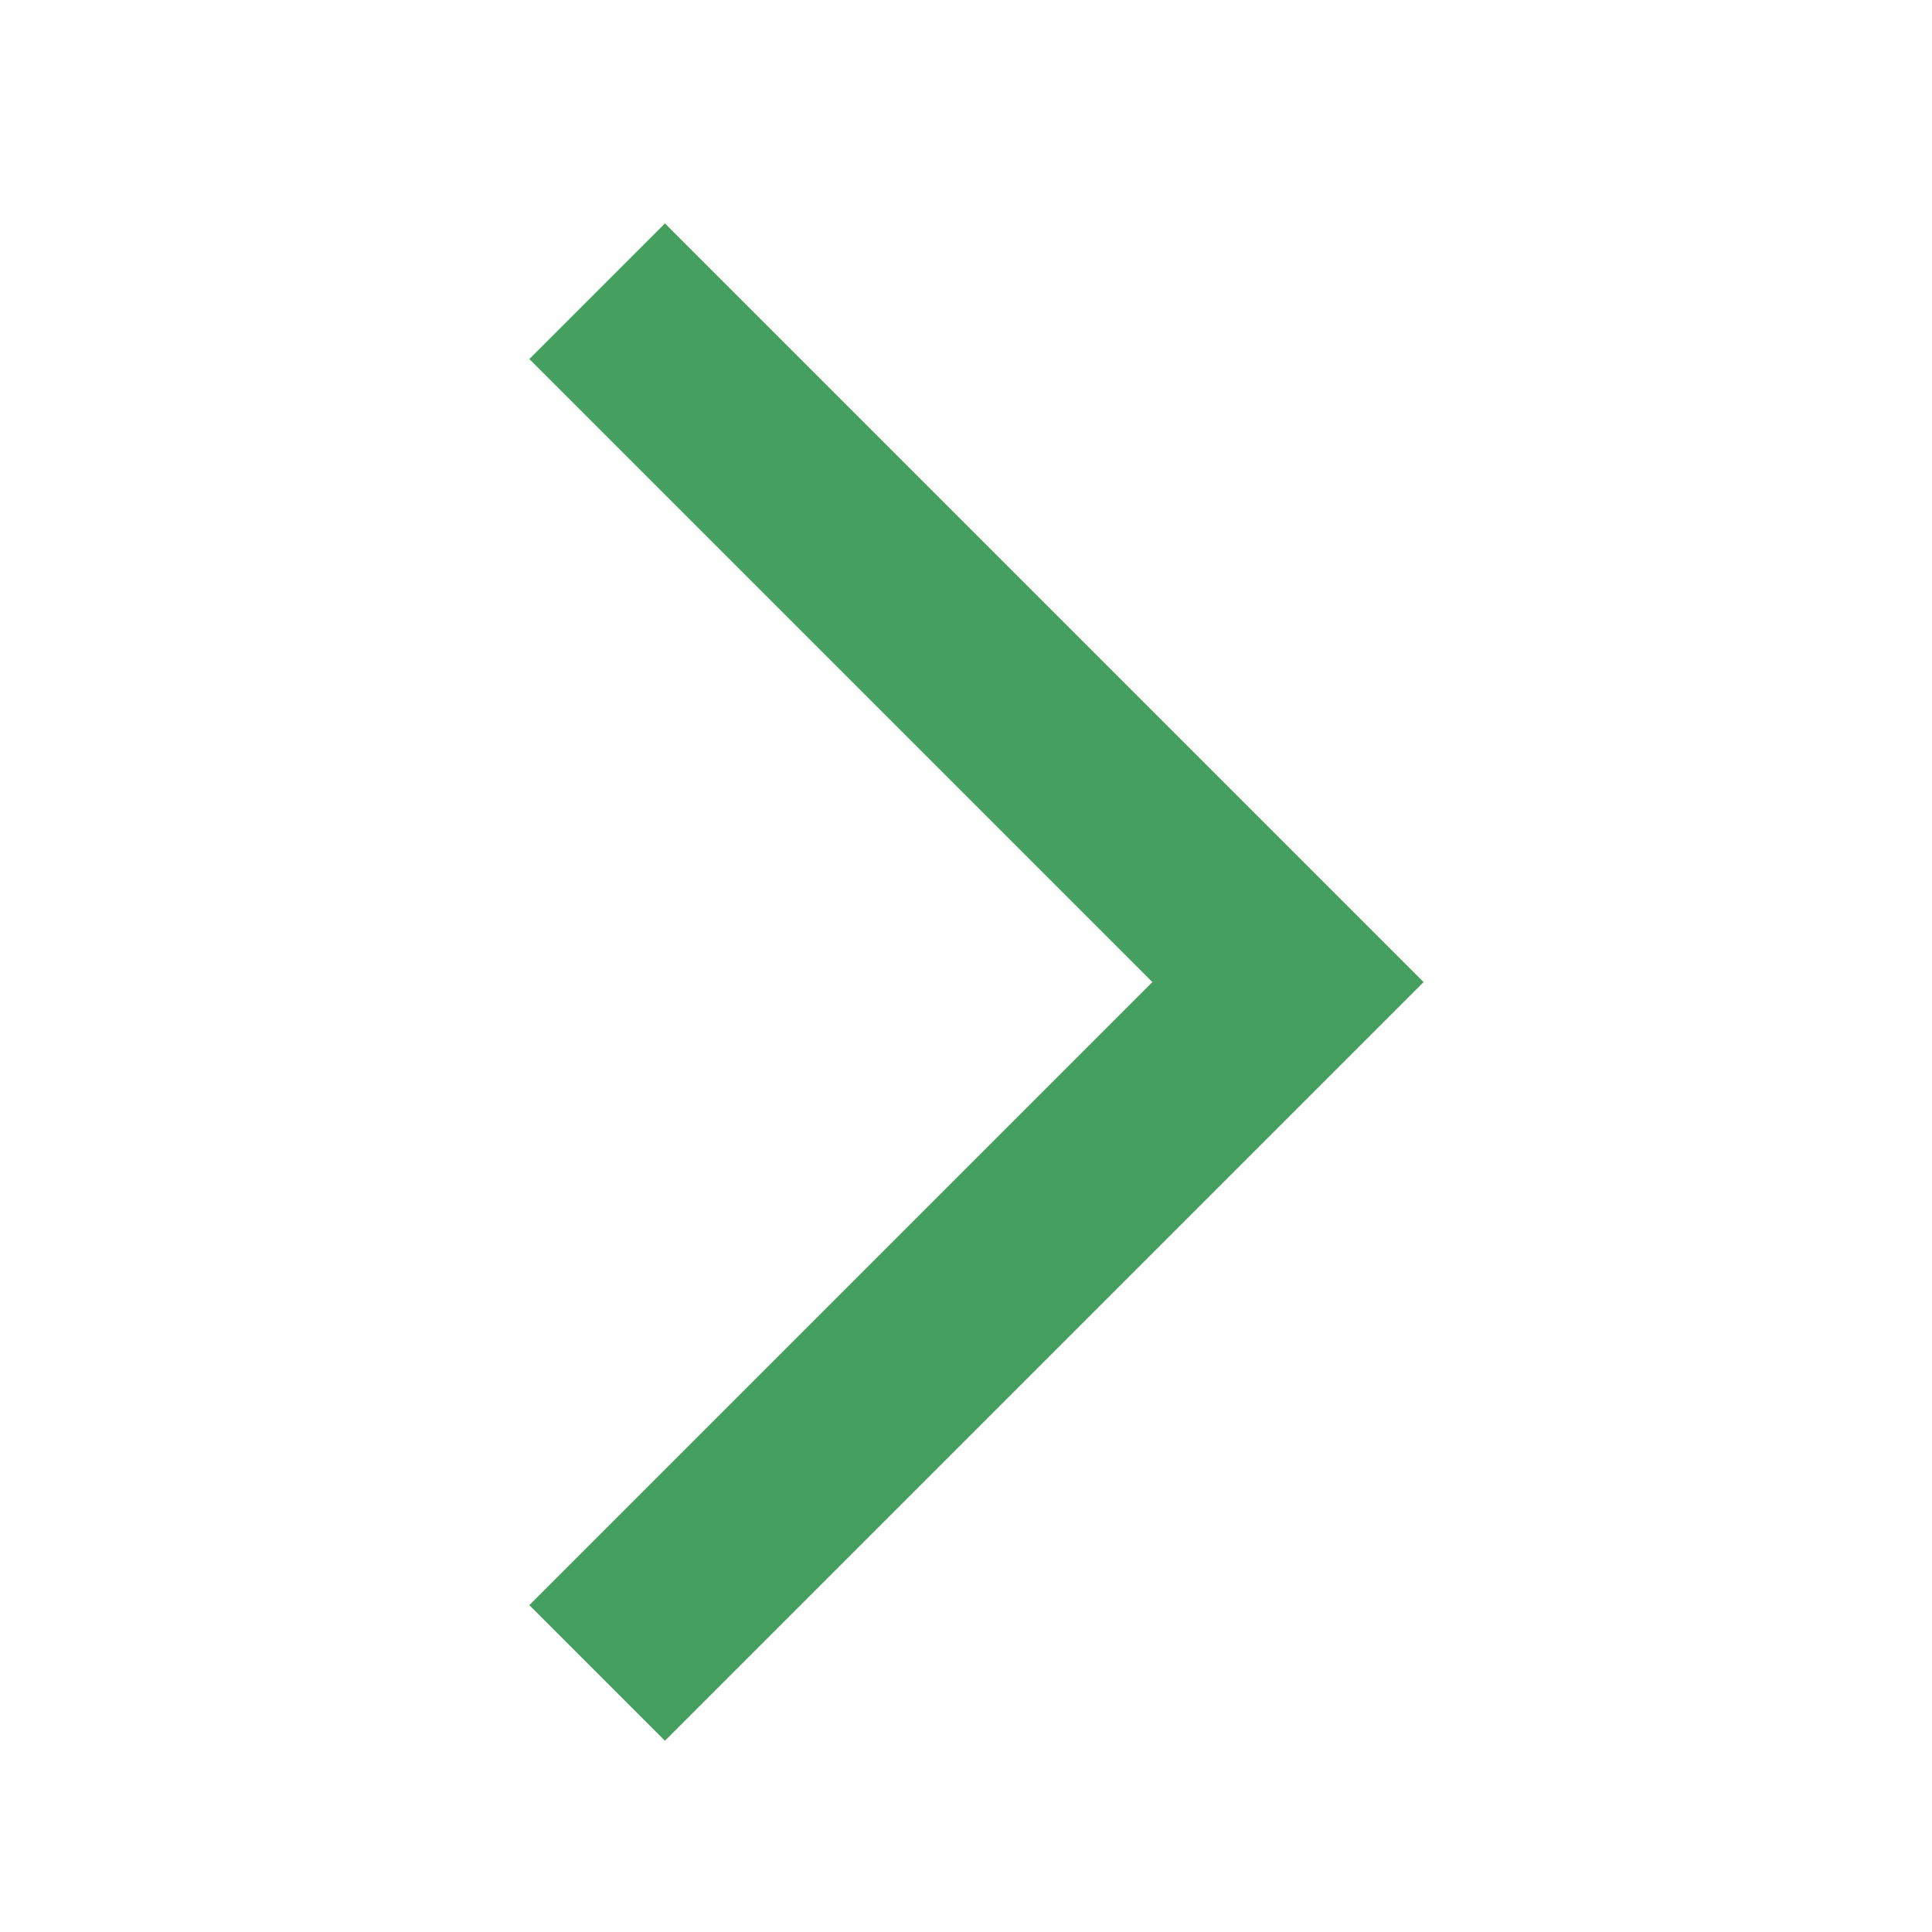 <svg width="24" height="24" viewBox="0 0 24 24" fill="none" xmlns="http://www.w3.org/2000/svg">
<g clip-path="url(#clip0_1_23307)">
<path d="M17.26 12.2L8.26 21.2L7 19.94L14.74 12.2L7 4.46L8.26 3.2L17.26 12.2Z" fill="#459F5E" stroke="#459F5E" stroke-width="0.6"/>
</g>
<defs>
<clipPath id="clip0_1_23307">
<rect width="24" height="24" fill="white"/>
</clipPath>
</defs>
</svg>

